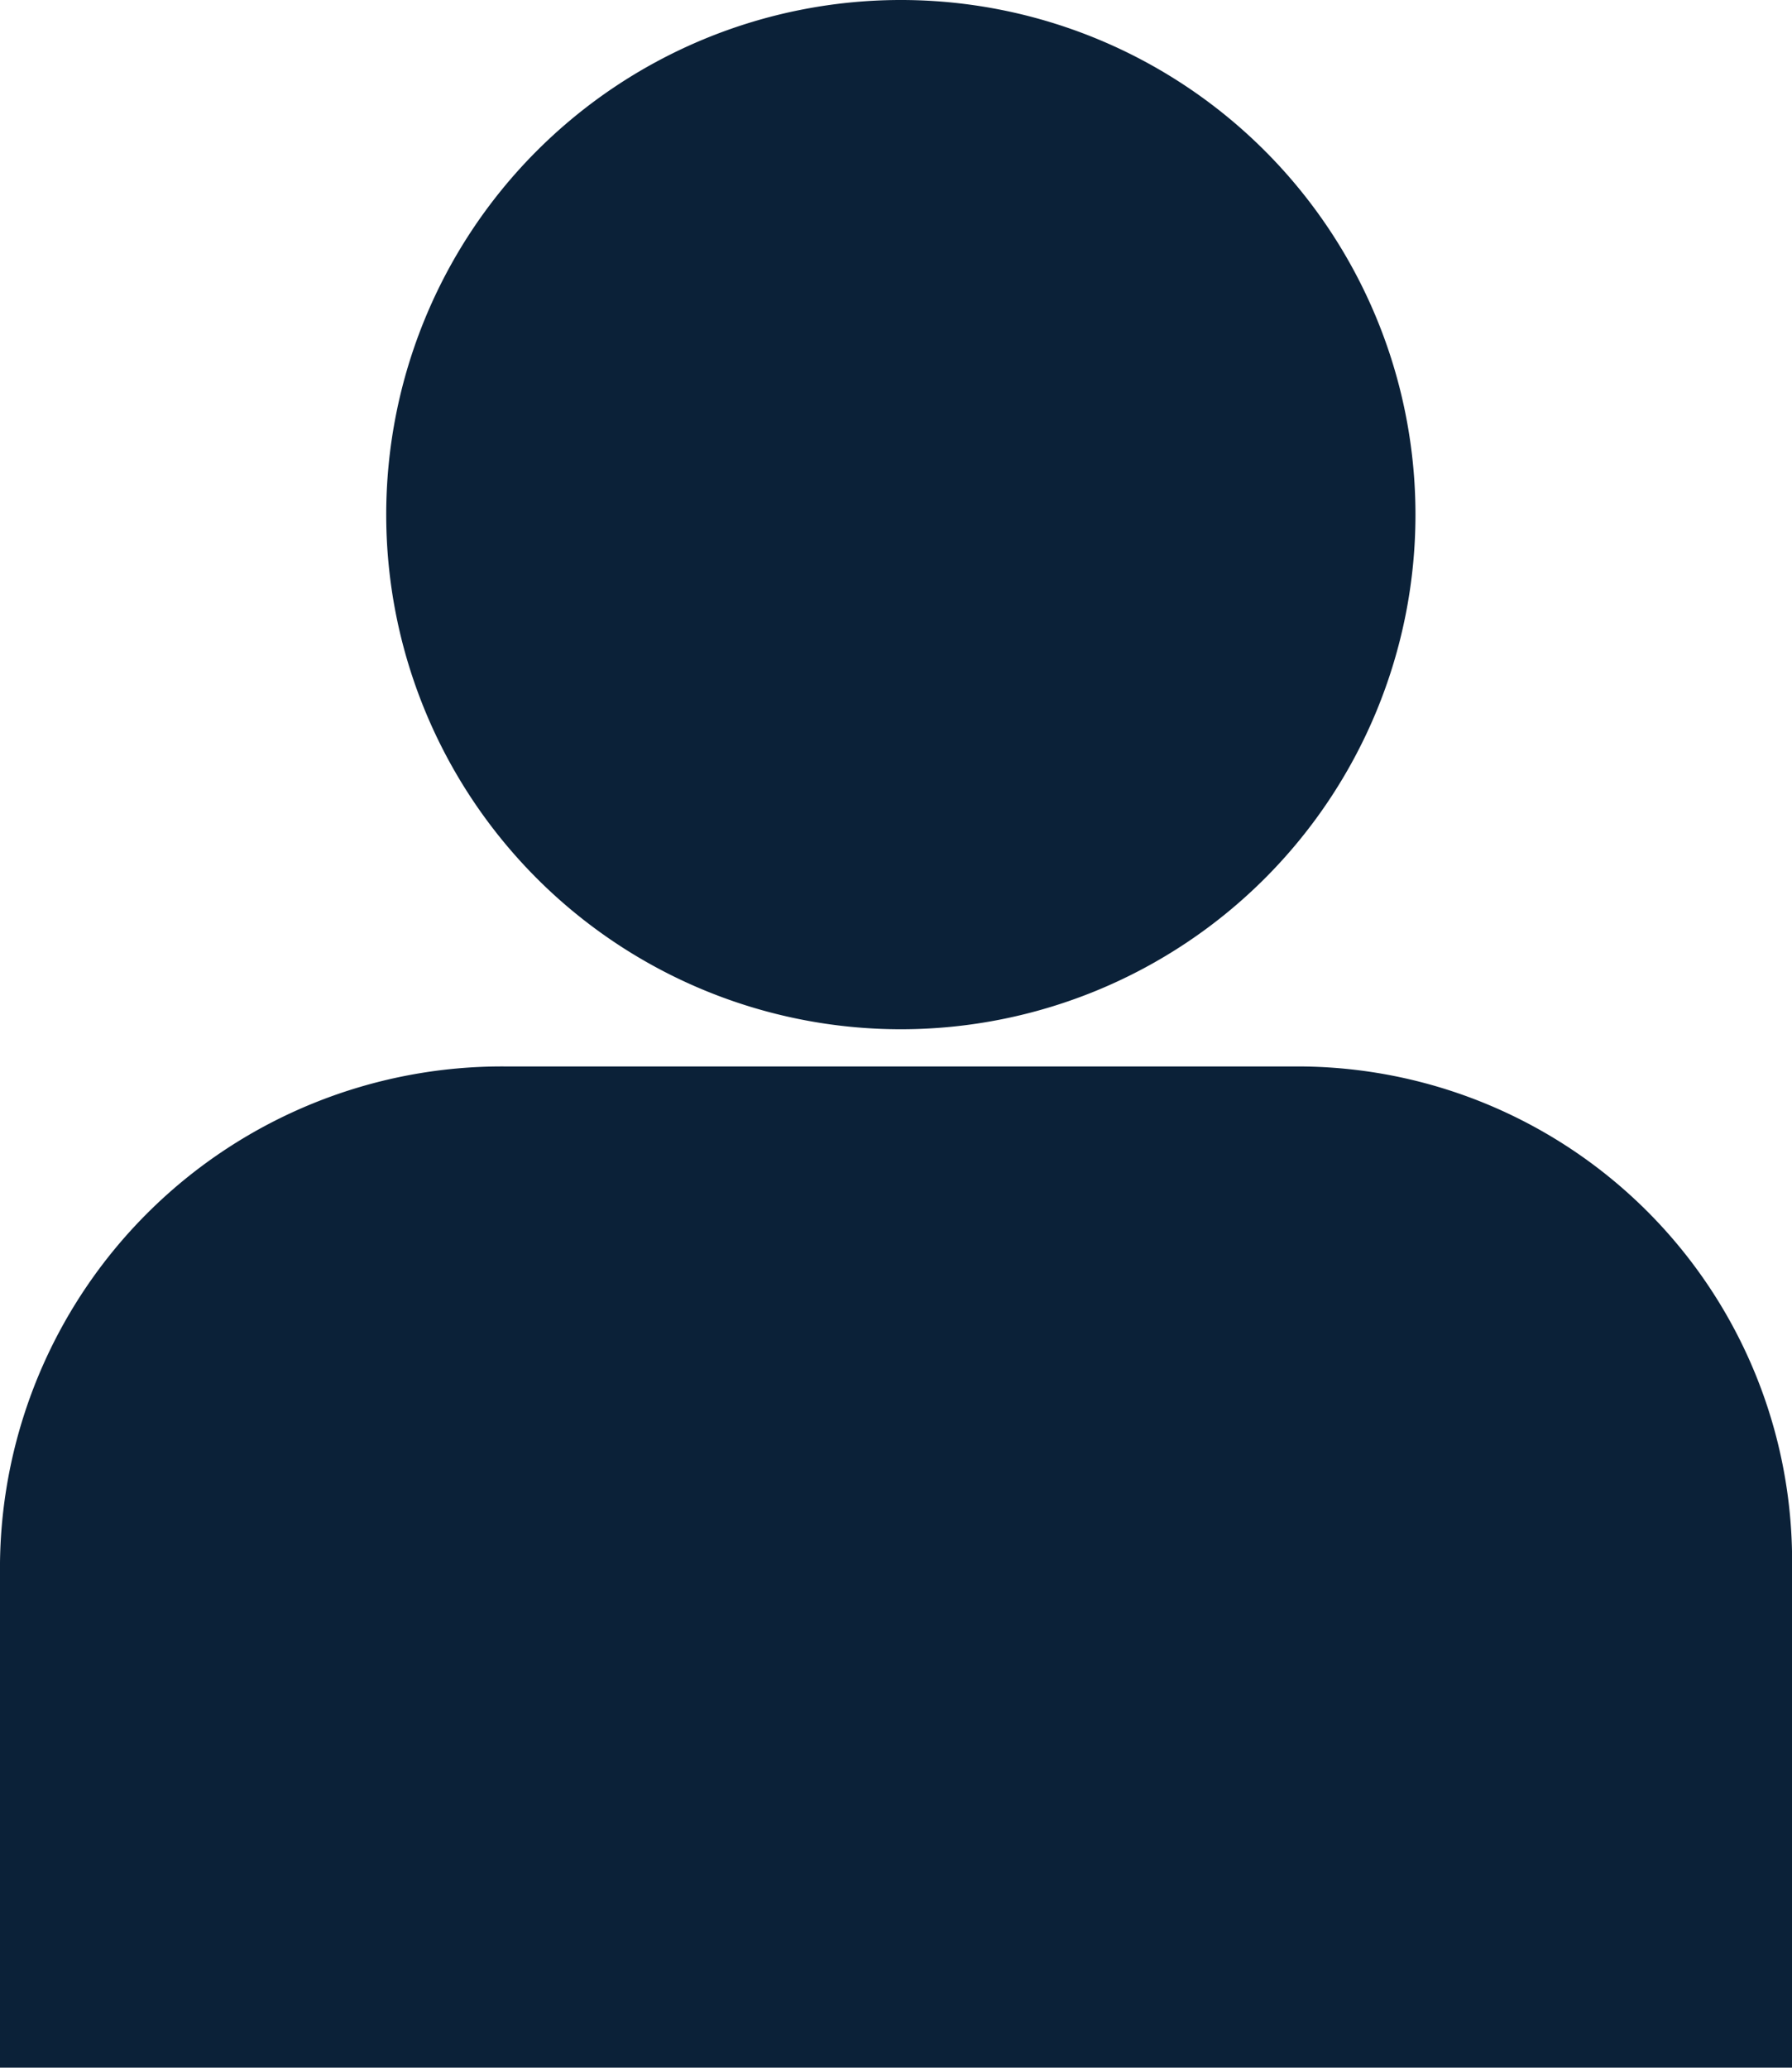 <svg id="noun-profile-1766705" xmlns="http://www.w3.org/2000/svg" width="17.39" height="20.07" viewBox="0 0 17.39 20.07">
  <path id="Path_5028" data-name="Path 5028" d="M123.555,301.36h7.67a4.8,4.8,0,0,1,4.816,4.816v4.9H118.65v-4.9a4.872,4.872,0,0,1,4.905-4.816Z" transform="translate(-118.65 -291.011)" fill="#0b2138" fill-rule="evenodd"/>
  <path id="Path_5029" data-name="Path 5029" d="M228.3,4.994A4.994,4.994,0,1,1,223.3,0,4.994,4.994,0,0,1,228.3,4.994" transform="translate(-214.564)" fill="#0b2138" fill-rule="evenodd"/>
</svg>

